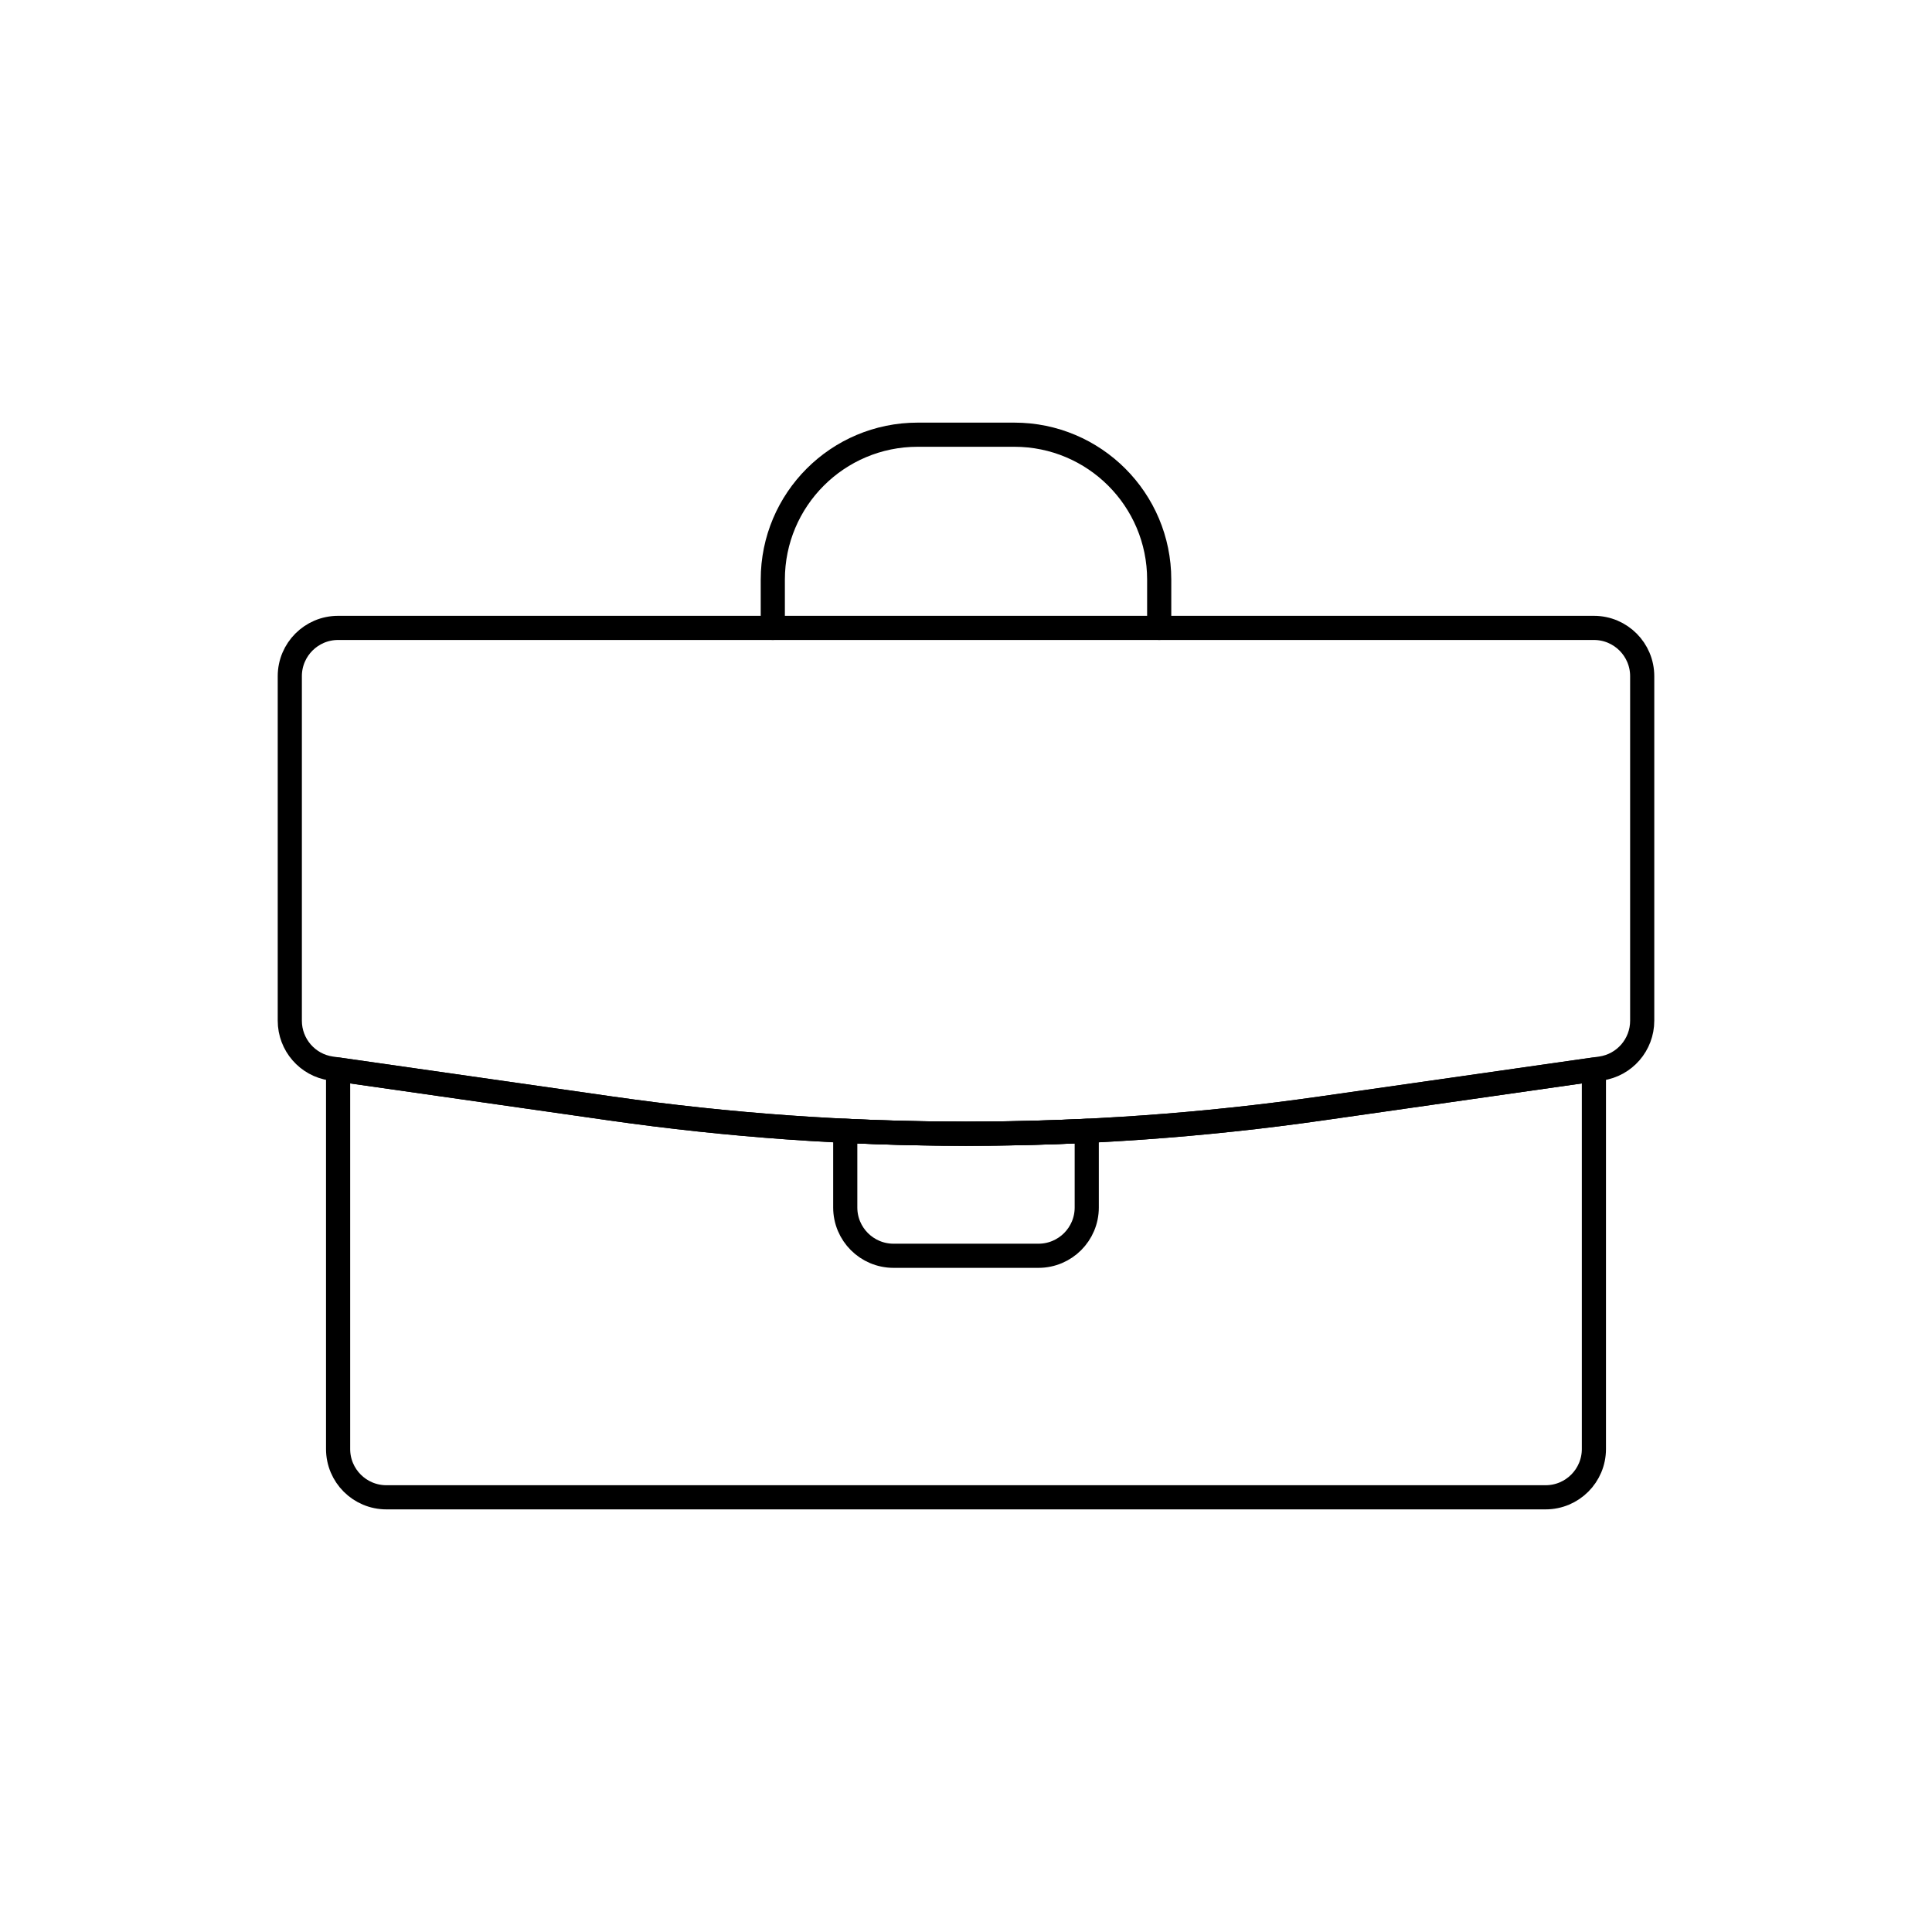 <svg width="80" height="80" viewBox="0 0 80 80" fill="none" xmlns="http://www.w3.org/2000/svg">
  <path d="M66 44.287L54.708 45.9C44.952 47.294 35.048 47.294 25.292 45.9L14 44.287V60C14 61.105 14.895 62 16 62H64C65.105 62 66 61.105 66 60V44.287Z" stroke="currentColor" stroke-linecap="round" stroke-linejoin="round" />
  <path d="M12 28C12 26.895 12.895 26 14 26H66C67.105 26 68 26.895 68 28V42.265C68 43.261 67.268 44.105 66.283 44.245L54.708 45.899C44.952 47.293 35.048 47.293 25.292 45.899L13.717 44.245C12.732 44.105 12 43.261 12 42.265V28Z" stroke="currentColor" stroke-linecap="round" stroke-linejoin="round" />
  <path d="M35 46.824V49.999C35 51.104 35.895 51.999 37 51.999H43C44.105 51.999 45 51.104 45 49.999V46.824C41.669 46.984 38.331 46.984 35 46.824Z" stroke="currentColor" stroke-linecap="round" stroke-linejoin="round" />
  <path d="M48 26V24C48 20.686 45.314 18 42 18H38C34.686 18 32 20.686 32 24V26" stroke="currentColor" stroke-linecap="round" stroke-linejoin="round" />
</svg>